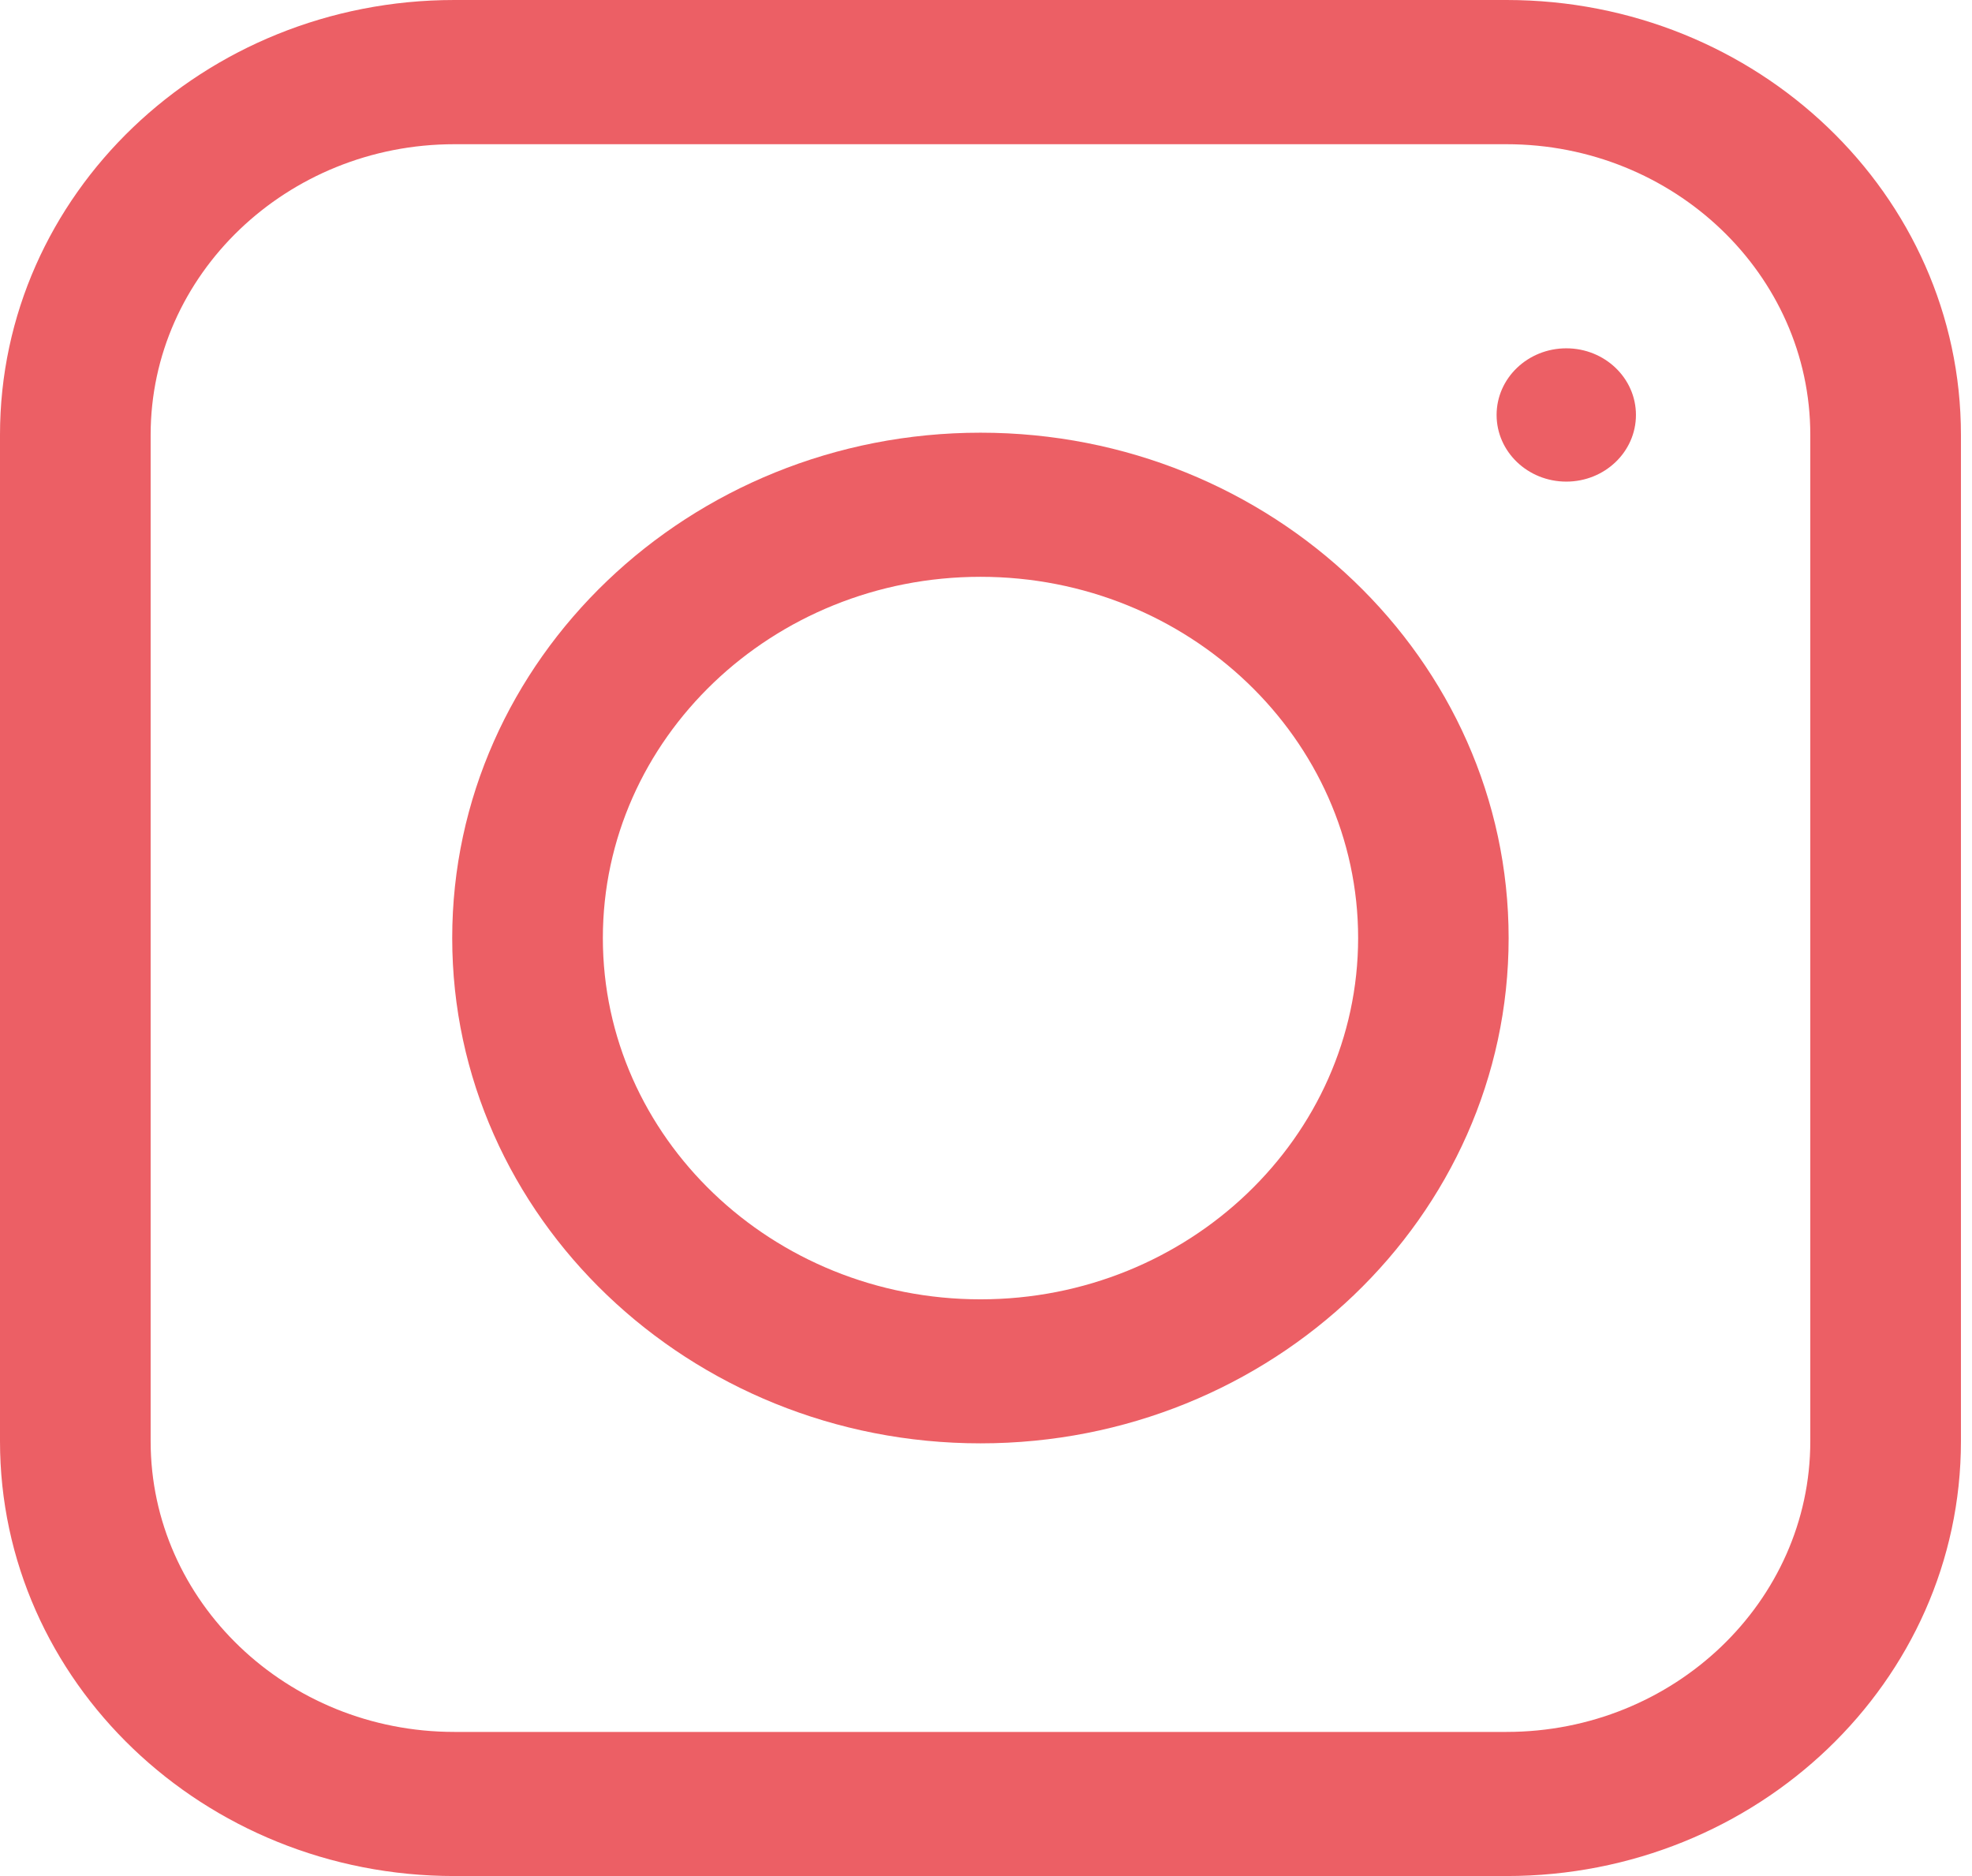 <svg width="41" height="39" viewBox="0 0 41 39" fill="none" xmlns="http://www.w3.org/2000/svg">
<path d="M20.386 8.995C14.33 8.995 9.402 13.709 9.402 19.501C9.402 25.293 14.33 30.005 20.386 30.005C26.441 30.005 31.366 25.293 31.366 19.501C31.366 13.709 26.441 8.995 20.386 8.995ZM20.386 27.011C16.055 27.011 12.534 23.641 12.534 19.501C12.534 15.359 16.055 11.991 20.386 11.991C24.713 11.991 28.237 15.359 28.237 19.501C28.234 23.641 24.713 27.011 20.386 27.011Z" fill="#EC5F65"/>
<path d="M32.565 10.012C33.365 10.012 34.013 9.392 34.013 8.626C34.013 7.861 33.365 7.241 32.565 7.241C31.765 7.241 31.116 7.861 31.116 8.626C31.116 9.392 31.765 10.012 32.565 10.012Z" fill="#EC5F65"/>
<path d="M31.322 0H9.446C4.228 0 0 4.047 0 9.038V29.962C0 34.953 4.231 39 9.446 39H31.322C36.539 39 40.77 34.953 40.77 29.962V9.04C40.77 4.047 36.539 0 31.322 0ZM37.638 29.962C37.638 33.293 34.803 36.004 31.322 36.004H9.446C5.964 36.004 3.132 33.293 3.132 29.962V9.04C3.132 5.71 5.964 2.998 9.446 2.998H31.322C34.803 2.998 37.638 5.707 37.638 9.04V29.962Z" fill="#EC5F65"/>
</svg>
